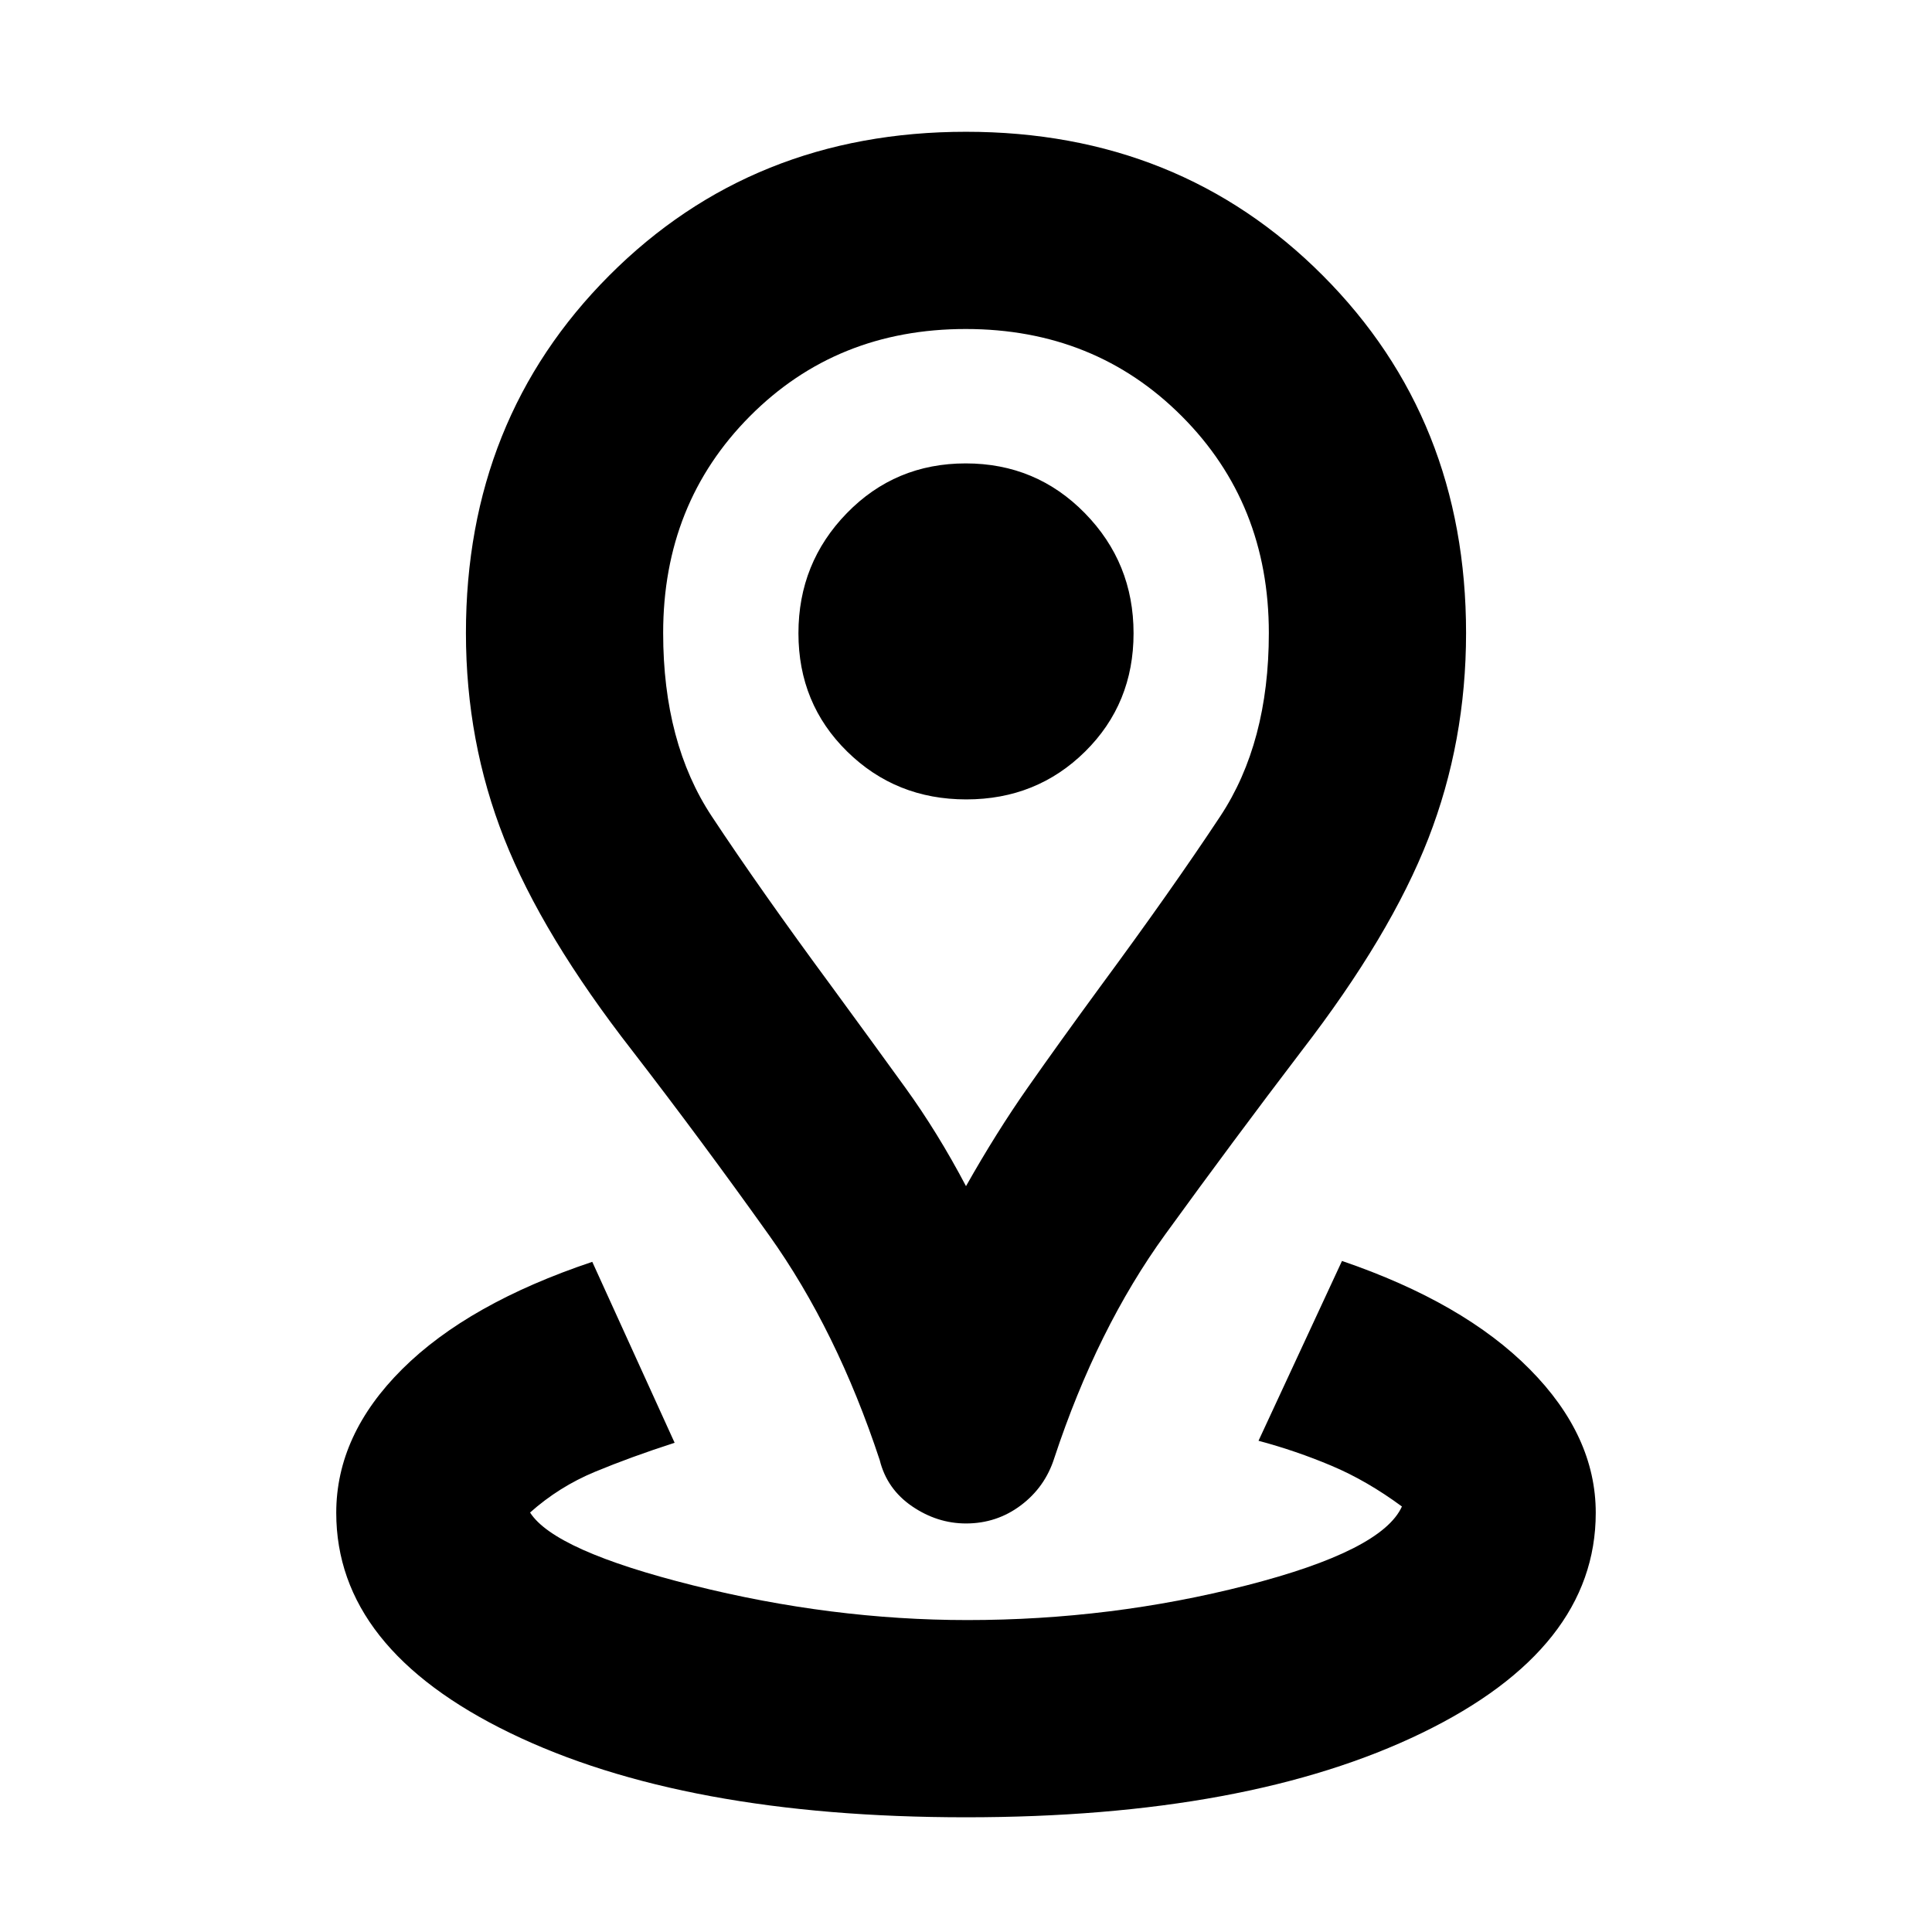 <svg xmlns="http://www.w3.org/2000/svg" height="20" viewBox="0 -960 960 960" width="20"><path d="M479.99-57q-140.21 0-226.56-41.91-86.35-41.92-86.35-109.39 0-38.79 32.81-71.42 32.8-32.63 94.41-53.28l40.92 89.91q-21.7 7-39.57 14.42-17.87 7.41-32.26 20.24 12.12 18.97 81.02 36.2Q413.3-155 480.68-155q71.37 0 138.69-17.23t77.24-39.2q-17.39-12.83-34.98-20.24-17.58-7.42-36.28-12.42l41.48-89.35q60.48 20.66 93.28 53.79 32.81 33.13 32.81 71.35 0 67.47-86.36 109.39Q620.2-57 479.99-57Zm.01-313.61q15.04-26.65 30.59-48.85 15.54-22.19 36.24-50.45 35.3-47.87 59.47-84.42 24.18-36.54 24.18-91.15 0-64.35-43.23-107.69-43.22-43.35-107.39-43.35-64.16 0-107.25 43.35-43.09 43.34-43.09 107.69 0 54.61 24.18 91.15 24.17 36.55 59.47 84.42 20.7 28.26 36.74 50.45 16.05 22.2 30.09 48.85ZM480-203q-14.29 0-26.8-8.54-12.5-8.55-16.07-22.94-21.3-64.48-54.93-111.67-33.64-47.2-67.9-91.59-44.74-57.42-63.76-105.58-19.02-48.16-19.02-102.16 0-106.26 71.23-177.65t177.26-71.39q106.03 0 177.25 71.39t71.22 177.65q0 54-18.76 102.18-18.76 48.17-63.02 105.56-33.83 44.39-67.68 91.09-33.85 46.69-55.15 111.17-4.57 14.39-16.57 23.44Q495.29-203 480-203Zm.14-359.78q34.99 0 59.06-23.79 24.06-23.78 24.06-58.77t-24.21-59.69q-24.2-24.71-59.19-24.71-34.99 0-59.06 24.71-24.06 24.7-24.06 59.69 0 34.99 24.21 58.77 24.2 23.79 59.19 23.79Zm-.14-77.7Z"/></svg>